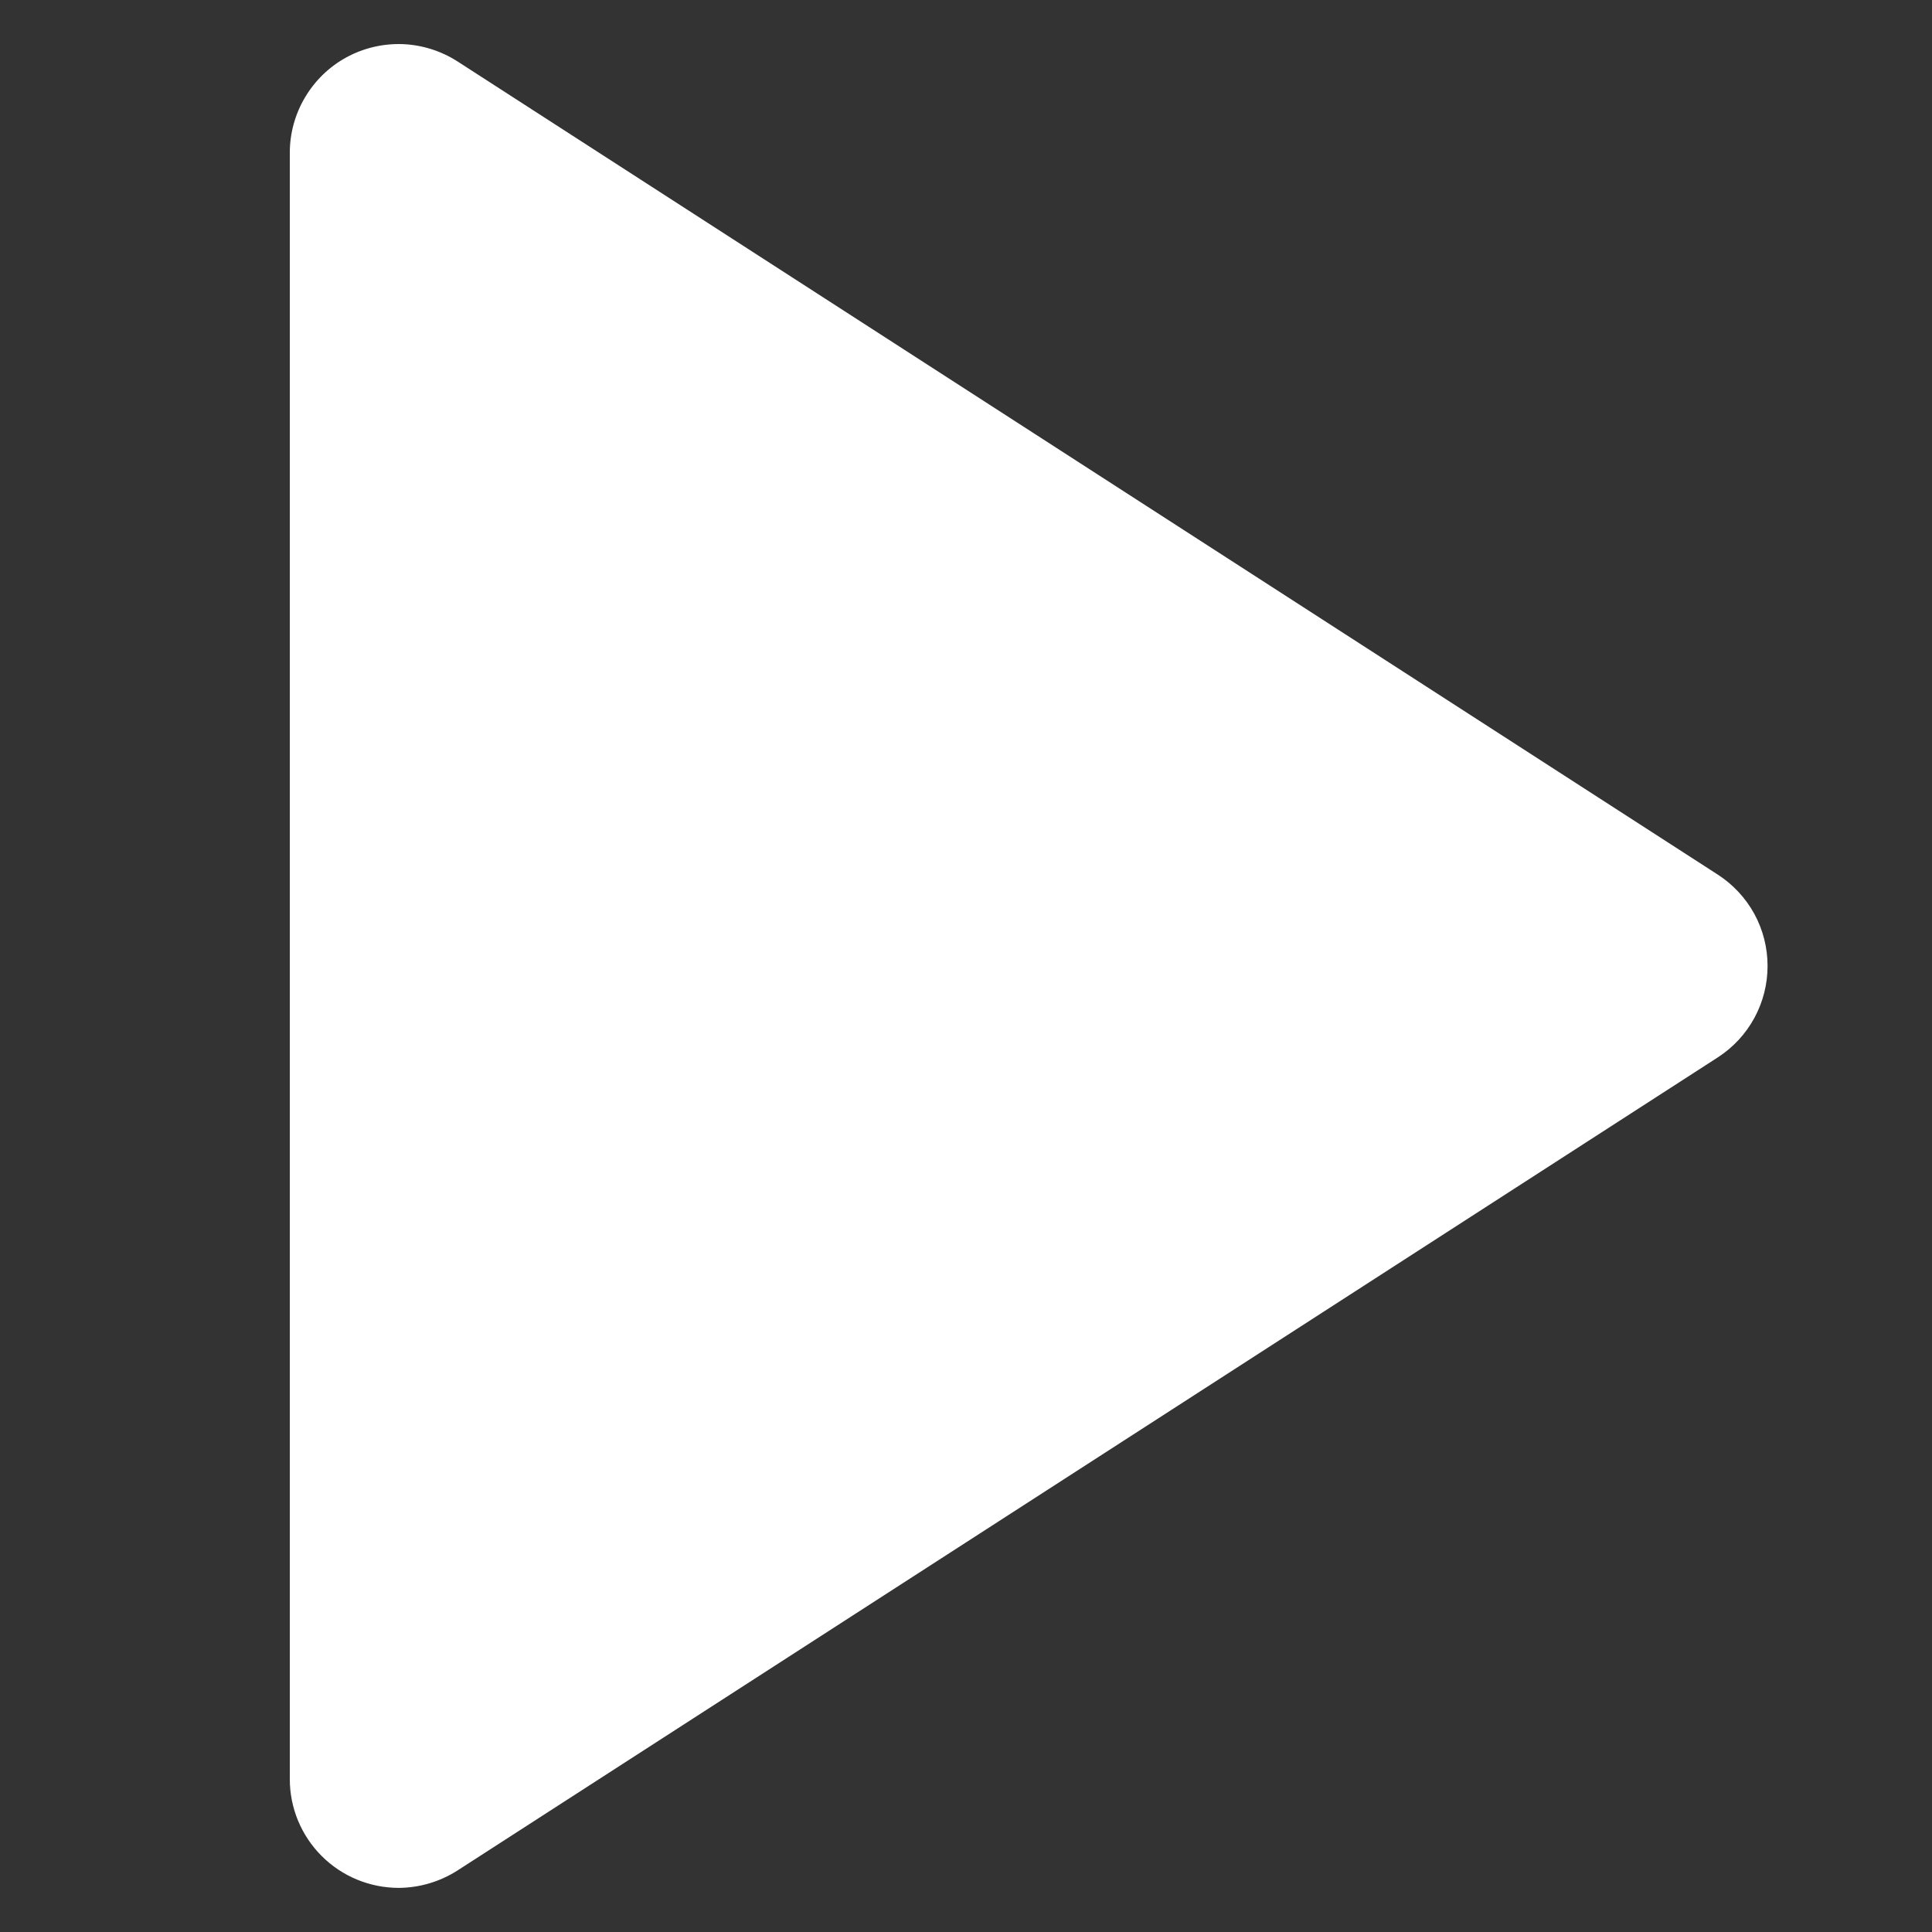 <svg width="18" height="18" viewBox="0 0 18 18" fill="none" xmlns="http://www.w3.org/2000/svg">
<rect x="0" y="0" width="18" height="18" fill="#333333" stroke="none"/>
<path d="M3.713 17.589C3.444 17.588 3.187 17.482 2.997 17.292C2.807 17.102 2.7 16.845 2.7 16.576V1.424C2.7 1.242 2.749 1.063 2.842 0.907C2.935 0.75 3.068 0.621 3.228 0.534C3.388 0.447 3.568 0.405 3.75 0.411C3.932 0.418 4.109 0.474 4.262 0.572L16.005 8.149C16.147 8.241 16.264 8.367 16.345 8.515C16.426 8.664 16.468 8.83 16.468 9C16.468 9.169 16.426 9.335 16.345 9.484C16.264 9.633 16.147 9.759 16.005 9.851L4.262 17.427C4.098 17.532 3.907 17.588 3.713 17.589Z" fill="white"/>
</svg>
